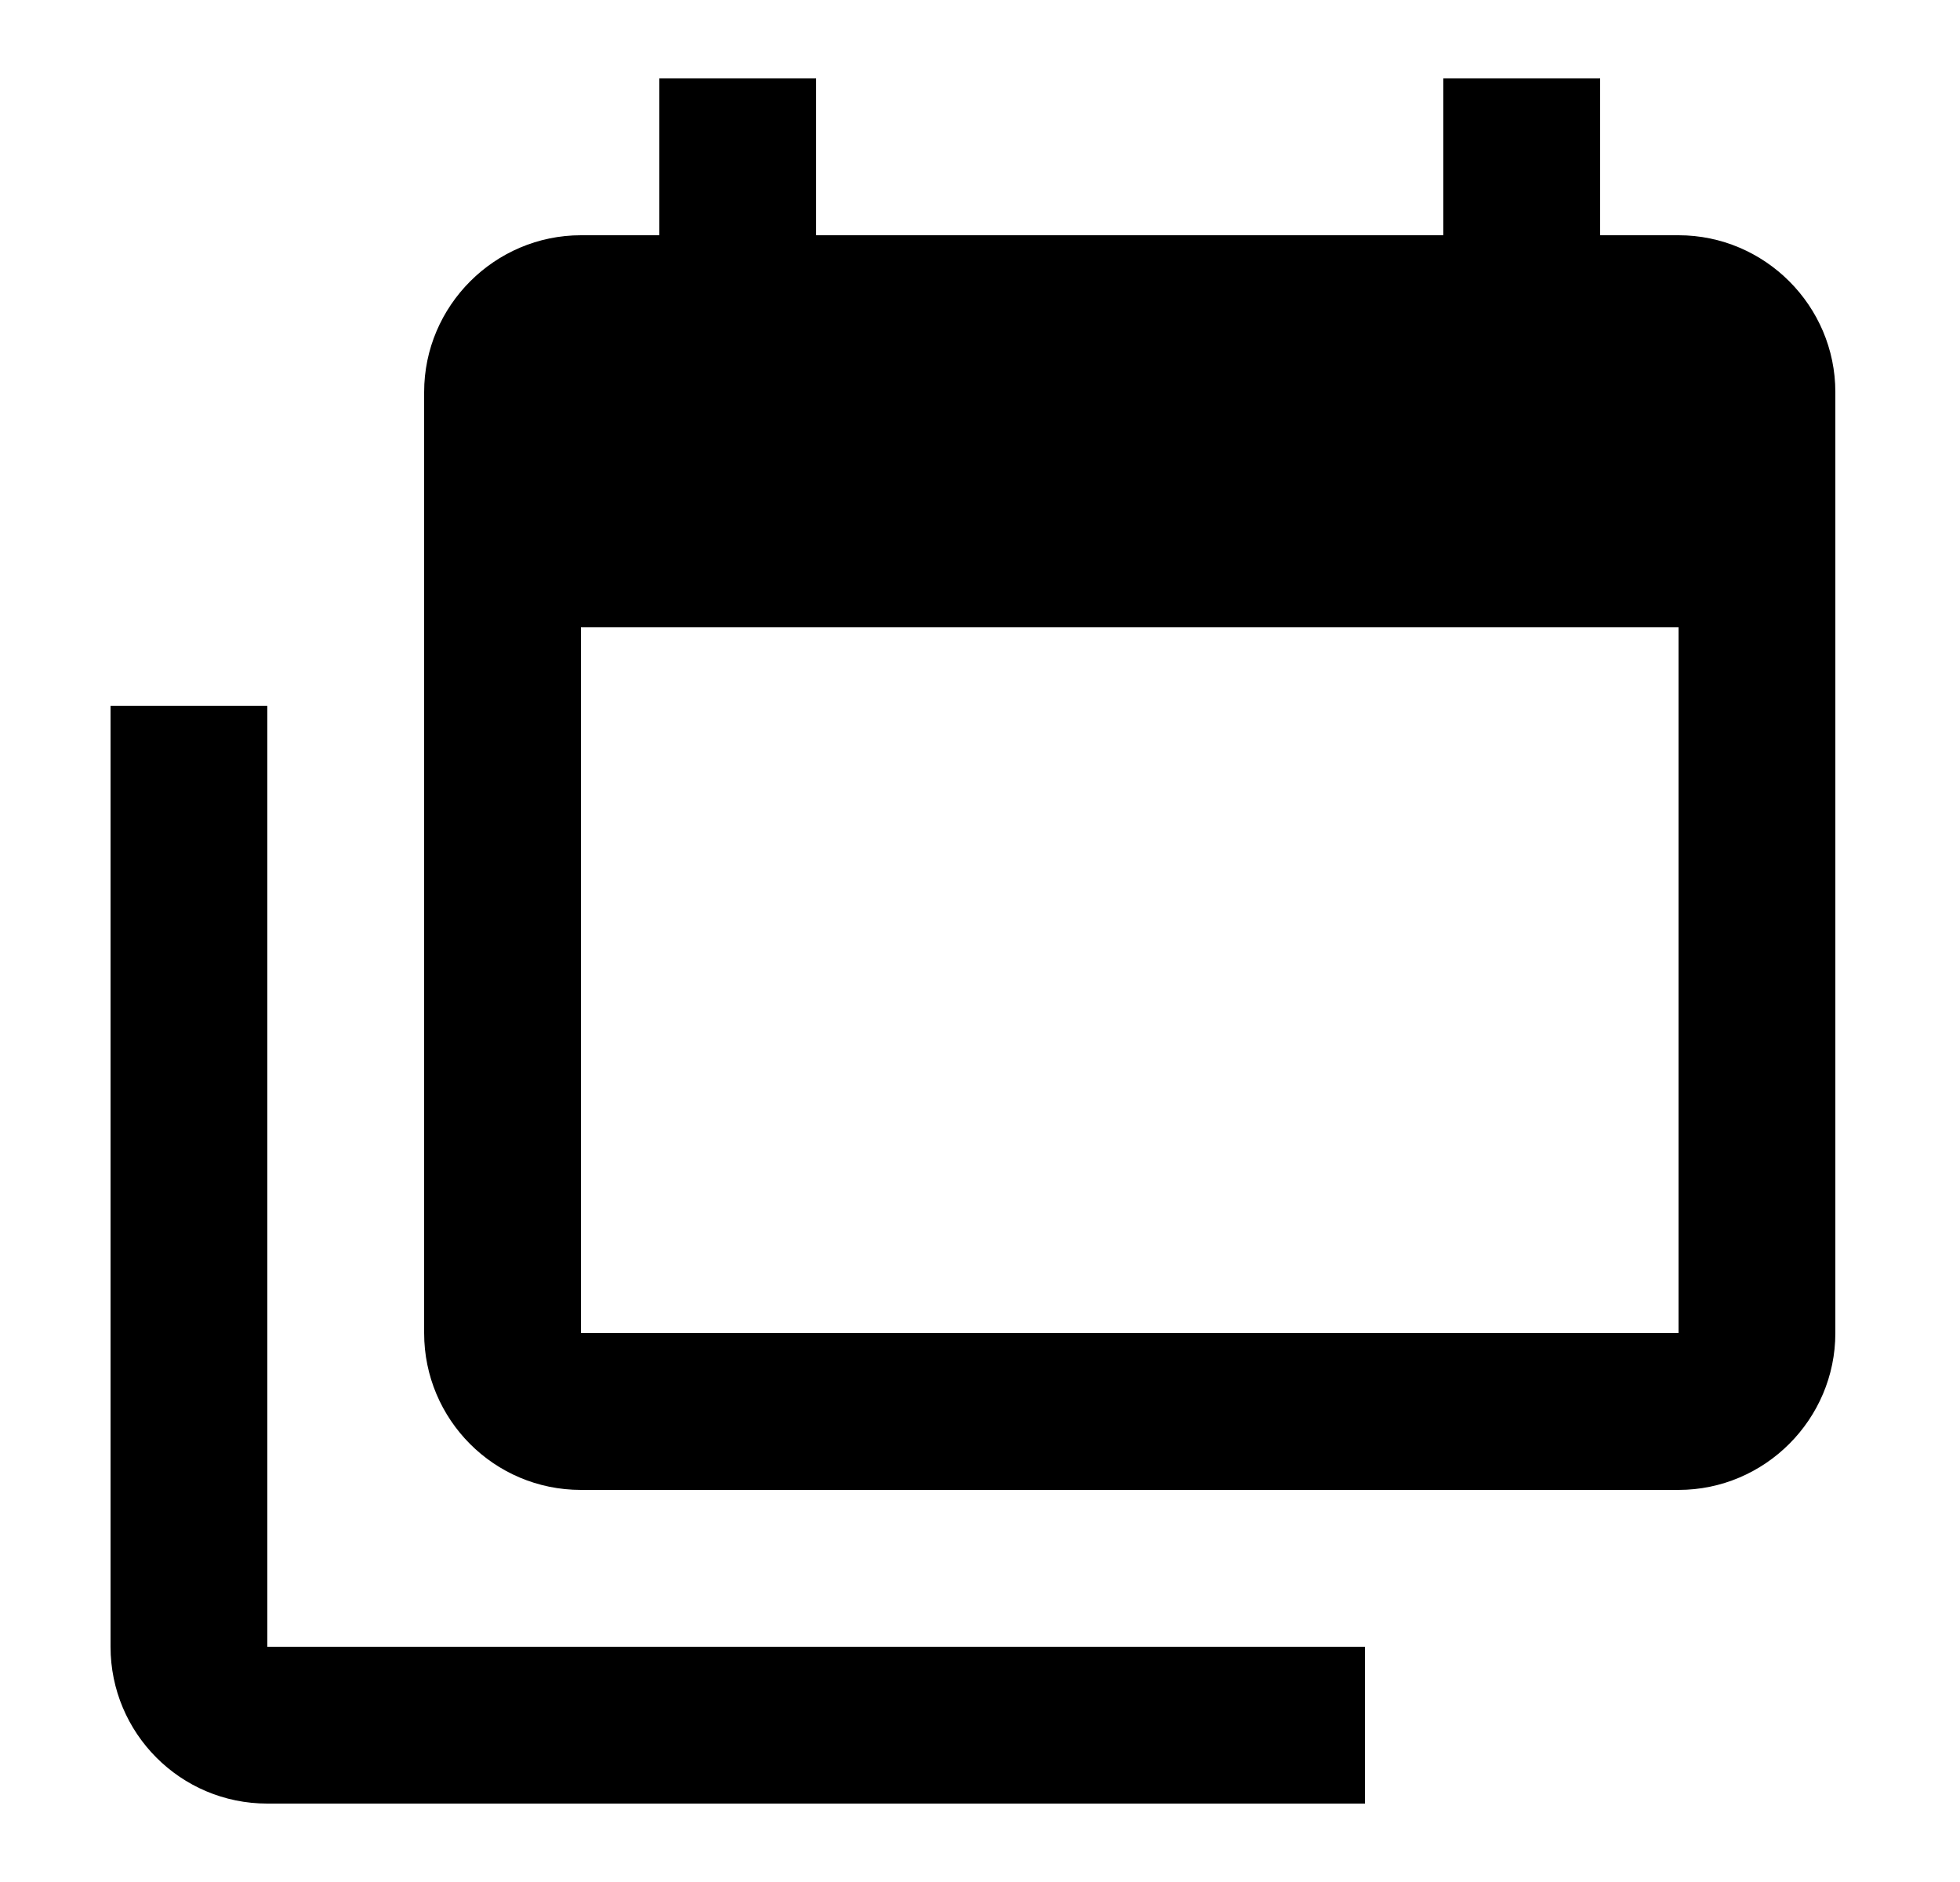 <svg id="1" viewBox="0 0 25 24" xmlns="http://www.w3.org/2000/svg">
<g id="322">
<path id="Vector" d="M21.41 17V8H7.41V17H21.41ZM21.41 3C22.51 3 23.41 3.9 23.41 5V17C23.41 18.1 22.51 19 21.41 19H7.41C6.3 19 5.41 18.1 5.41 17V5C5.41 3.9 6.31 3 7.41 3H8.41V1H10.41V3H18.41V1H20.41V3H21.41ZM3.41 21H17.41V23H3.41C2.3 23 1.41 22.1 1.41 21V9H3.41V21Z"/>
</g>
</svg>
